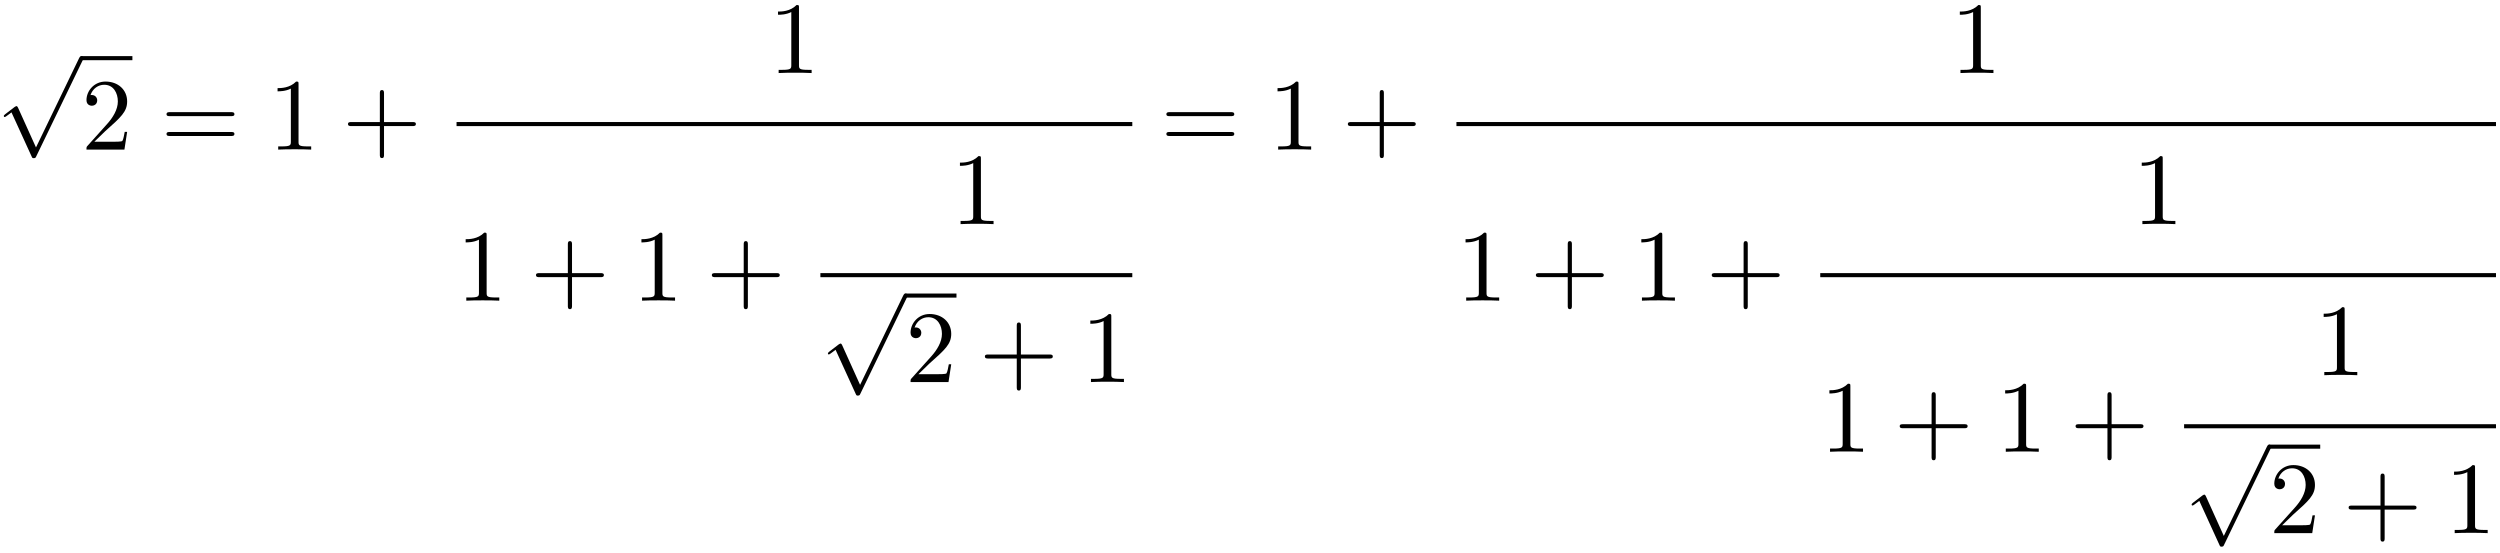 <?xml version="1.0" encoding="UTF-8"?>
<svg xmlns="http://www.w3.org/2000/svg" xmlns:xlink="http://www.w3.org/1999/xlink" width="244pt" height="54pt" viewBox="0 0 244 54" version="1.2">
<defs>
<g>
<symbol overflow="visible" id="glyph0-0">
<path style="stroke:none;" d=""/>
</symbol>
<symbol overflow="visible" id="glyph0-1">
<path style="stroke:none;" d="M 3.875 8.516 L 2.125 4.641 C 2.047 4.484 2 4.484 1.969 4.484 C 1.969 4.484 1.906 4.484 1.797 4.562 L 0.859 5.281 C 0.734 5.391 0.734 5.406 0.734 5.438 C 0.734 5.5 0.75 5.547 0.828 5.547 C 0.891 5.547 1.062 5.406 1.172 5.328 C 1.219 5.281 1.375 5.172 1.484 5.094 L 3.453 9.406 C 3.516 9.562 3.562 9.562 3.656 9.562 C 3.812 9.562 3.844 9.516 3.906 9.375 L 8.438 0 C 8.5 -0.141 8.5 -0.172 8.5 -0.203 C 8.5 -0.297 8.422 -0.406 8.297 -0.406 C 8.219 -0.406 8.156 -0.344 8.078 -0.188 Z M 3.875 8.516 "/>
</symbol>
<symbol overflow="visible" id="glyph1-0">
<path style="stroke:none;" d=""/>
</symbol>
<symbol overflow="visible" id="glyph1-1">
<path style="stroke:none;" d="M 1.266 -0.766 L 2.328 -1.797 C 3.875 -3.172 4.469 -3.703 4.469 -4.703 C 4.469 -5.844 3.578 -6.641 2.359 -6.641 C 1.234 -6.641 0.5 -5.719 0.5 -4.828 C 0.5 -4.281 1 -4.281 1.031 -4.281 C 1.203 -4.281 1.547 -4.391 1.547 -4.812 C 1.547 -5.062 1.359 -5.328 1.016 -5.328 C 0.938 -5.328 0.922 -5.328 0.891 -5.312 C 1.109 -5.969 1.656 -6.328 2.234 -6.328 C 3.141 -6.328 3.562 -5.516 3.562 -4.703 C 3.562 -3.906 3.078 -3.125 2.516 -2.5 L 0.609 -0.375 C 0.5 -0.266 0.5 -0.234 0.5 0 L 4.203 0 L 4.469 -1.734 L 4.234 -1.734 C 4.172 -1.438 4.109 -1 4 -0.844 C 3.938 -0.766 3.281 -0.766 3.062 -0.766 Z M 1.266 -0.766 "/>
</symbol>
<symbol overflow="visible" id="glyph1-2">
<path style="stroke:none;" d="M 6.844 -3.266 C 7 -3.266 7.188 -3.266 7.188 -3.453 C 7.188 -3.656 7 -3.656 6.859 -3.656 L 0.891 -3.656 C 0.75 -3.656 0.562 -3.656 0.562 -3.453 C 0.562 -3.266 0.75 -3.266 0.891 -3.266 Z M 6.859 -1.328 C 7 -1.328 7.188 -1.328 7.188 -1.531 C 7.188 -1.719 7 -1.719 6.844 -1.719 L 0.891 -1.719 C 0.75 -1.719 0.562 -1.719 0.562 -1.531 C 0.562 -1.328 0.75 -1.328 0.891 -1.328 Z M 6.859 -1.328 "/>
</symbol>
<symbol overflow="visible" id="glyph1-3">
<path style="stroke:none;" d="M 2.938 -6.375 C 2.938 -6.625 2.938 -6.641 2.703 -6.641 C 2.078 -6 1.203 -6 0.891 -6 L 0.891 -5.688 C 1.094 -5.688 1.672 -5.688 2.188 -5.953 L 2.188 -0.781 C 2.188 -0.422 2.156 -0.312 1.266 -0.312 L 0.953 -0.312 L 0.953 0 C 1.297 -0.031 2.156 -0.031 2.562 -0.031 C 2.953 -0.031 3.828 -0.031 4.172 0 L 4.172 -0.312 L 3.859 -0.312 C 2.953 -0.312 2.938 -0.422 2.938 -0.781 Z M 2.938 -6.375 "/>
</symbol>
<symbol overflow="visible" id="glyph1-4">
<path style="stroke:none;" d="M 4.078 -2.297 L 6.859 -2.297 C 7 -2.297 7.188 -2.297 7.188 -2.5 C 7.188 -2.688 7 -2.688 6.859 -2.688 L 4.078 -2.688 L 4.078 -5.484 C 4.078 -5.625 4.078 -5.812 3.875 -5.812 C 3.672 -5.812 3.672 -5.625 3.672 -5.484 L 3.672 -2.688 L 0.891 -2.688 C 0.75 -2.688 0.562 -2.688 0.562 -2.5 C 0.562 -2.297 0.75 -2.297 0.891 -2.297 L 3.672 -2.297 L 3.672 0.5 C 3.672 0.641 3.672 0.828 3.875 0.828 C 4.078 0.828 4.078 0.641 4.078 0.5 Z M 4.078 -2.297 "/>
</symbol>
</g>
</defs>
<g id="surface1">
<g style="fill:rgb(0%,0%,0%);fill-opacity:1;">
  <use xlink:href="#glyph0-1" x="-0.363" y="5.874"/>
</g>
<path style="fill:none;stroke-width:0.398;stroke-linecap:butt;stroke-linejoin:miter;stroke:rgb(0%,0%,0%);stroke-opacity:1;stroke-miterlimit:10;" d="M 0.001 -0.001 L 4.982 -0.001 " transform="matrix(1,0,0,-1,7.94,5.675)"/>
<g style="fill:rgb(0%,0%,0%);fill-opacity:1;">
  <use xlink:href="#glyph1-1" x="7.94" y="14.601"/>
</g>
<g style="fill:rgb(0%,0%,0%);fill-opacity:1;">
  <use xlink:href="#glyph1-2" x="15.691" y="14.601"/>
</g>
<g style="fill:rgb(0%,0%,0%);fill-opacity:1;">
  <use xlink:href="#glyph1-3" x="26.199" y="14.601"/>
</g>
<g style="fill:rgb(0%,0%,0%);fill-opacity:1;">
  <use xlink:href="#glyph1-4" x="33.402" y="14.601"/>
</g>
<g style="fill:rgb(0%,0%,0%);fill-opacity:1;">
  <use xlink:href="#glyph1-3" x="75.043" y="7.129"/>
</g>
<path style="fill:none;stroke-width:0.398;stroke-linecap:butt;stroke-linejoin:miter;stroke:rgb(0%,0%,0%);stroke-opacity:1;stroke-miterlimit:10;" d="M 0.001 0.002 L 65.954 0.002 " transform="matrix(1,0,0,-1,44.558,12.111)"/>
<g style="fill:rgb(0%,0%,0%);fill-opacity:1;">
  <use xlink:href="#glyph1-3" x="44.558" y="29.346"/>
</g>
<g style="fill:rgb(0%,0%,0%);fill-opacity:1;">
  <use xlink:href="#glyph1-4" x="51.751" y="29.346"/>
</g>
<g style="fill:rgb(0%,0%,0%);fill-opacity:1;">
  <use xlink:href="#glyph1-3" x="61.712" y="29.346"/>
</g>
<g style="fill:rgb(0%,0%,0%);fill-opacity:1;">
  <use xlink:href="#glyph1-4" x="68.915" y="29.346"/>
</g>
<g style="fill:rgb(0%,0%,0%);fill-opacity:1;">
  <use xlink:href="#glyph1-3" x="92.799" y="21.874"/>
</g>
<path style="fill:none;stroke-width:0.398;stroke-linecap:butt;stroke-linejoin:miter;stroke:rgb(0%,0%,0%);stroke-opacity:1;stroke-miterlimit:10;" d="M 0.001 -0 L 30.443 -0 " transform="matrix(1,0,0,-1,80.069,26.855)"/>
<g style="fill:rgb(0%,0%,0%);fill-opacity:1;">
  <use xlink:href="#glyph0-1" x="80.069" y="29.047"/>
</g>
<path style="fill:none;stroke-width:0.398;stroke-linecap:butt;stroke-linejoin:miter;stroke:rgb(0%,0%,0%);stroke-opacity:1;stroke-miterlimit:10;" d="M 0 0 L 4.981 0 " transform="matrix(1,0,0,-1,88.371,28.848)"/>
<g style="fill:rgb(0%,0%,0%);fill-opacity:1;">
  <use xlink:href="#glyph1-1" x="88.371" y="37.288"/>
</g>
<g style="fill:rgb(0%,0%,0%);fill-opacity:1;">
  <use xlink:href="#glyph1-4" x="95.564" y="37.288"/>
</g>
<g style="fill:rgb(0%,0%,0%);fill-opacity:1;">
  <use xlink:href="#glyph1-3" x="105.525" y="37.288"/>
</g>
<g style="fill:rgb(0%,0%,0%);fill-opacity:1;">
  <use xlink:href="#glyph1-2" x="113.277" y="14.601"/>
</g>
<g style="fill:rgb(0%,0%,0%);fill-opacity:1;">
  <use xlink:href="#glyph1-3" x="123.796" y="14.601"/>
</g>
<g style="fill:rgb(0%,0%,0%);fill-opacity:1;">
  <use xlink:href="#glyph1-4" x="130.989" y="14.601"/>
</g>
<g style="fill:rgb(0%,0%,0%);fill-opacity:1;">
  <use xlink:href="#glyph1-3" x="190.388" y="7.129"/>
</g>
<path style="fill:none;stroke-width:0.398;stroke-linecap:butt;stroke-linejoin:miter;stroke:rgb(0%,0%,0%);stroke-opacity:1;stroke-miterlimit:10;" d="M 0.001 0.002 L 101.462 0.002 " transform="matrix(1,0,0,-1,142.147,12.111)"/>
<g style="fill:rgb(0%,0%,0%);fill-opacity:1;">
  <use xlink:href="#glyph1-3" x="142.147" y="29.346"/>
</g>
<g style="fill:rgb(0%,0%,0%);fill-opacity:1;">
  <use xlink:href="#glyph1-4" x="149.34" y="29.346"/>
</g>
<g style="fill:rgb(0%,0%,0%);fill-opacity:1;">
  <use xlink:href="#glyph1-3" x="159.301" y="29.346"/>
</g>
<g style="fill:rgb(0%,0%,0%);fill-opacity:1;">
  <use xlink:href="#glyph1-4" x="166.504" y="29.346"/>
</g>
<g style="fill:rgb(0%,0%,0%);fill-opacity:1;">
  <use xlink:href="#glyph1-3" x="208.144" y="21.874"/>
</g>
<path style="fill:none;stroke-width:0.398;stroke-linecap:butt;stroke-linejoin:miter;stroke:rgb(0%,0%,0%);stroke-opacity:1;stroke-miterlimit:10;" d="M -0.002 -0 L 65.951 -0 " transform="matrix(1,0,0,-1,177.658,26.855)"/>
<g style="fill:rgb(0%,0%,0%);fill-opacity:1;">
  <use xlink:href="#glyph1-3" x="177.658" y="44.091"/>
</g>
<g style="fill:rgb(0%,0%,0%);fill-opacity:1;">
  <use xlink:href="#glyph1-4" x="184.851" y="44.091"/>
</g>
<g style="fill:rgb(0%,0%,0%);fill-opacity:1;">
  <use xlink:href="#glyph1-3" x="194.812" y="44.091"/>
</g>
<g style="fill:rgb(0%,0%,0%);fill-opacity:1;">
  <use xlink:href="#glyph1-4" x="202.015" y="44.091"/>
</g>
<g style="fill:rgb(0%,0%,0%);fill-opacity:1;">
  <use xlink:href="#glyph1-3" x="225.899" y="36.619"/>
</g>
<path style="fill:none;stroke-width:0.398;stroke-linecap:butt;stroke-linejoin:miter;stroke:rgb(0%,0%,0%);stroke-opacity:1;stroke-miterlimit:10;" d="M -0.001 -0.002 L 30.44 -0.002 " transform="matrix(1,0,0,-1,213.169,41.6)"/>
<g style="fill:rgb(0%,0%,0%);fill-opacity:1;">
  <use xlink:href="#glyph0-1" x="213.169" y="43.792"/>
</g>
<path style="fill:none;stroke-width:0.398;stroke-linecap:butt;stroke-linejoin:miter;stroke:rgb(0%,0%,0%);stroke-opacity:1;stroke-miterlimit:10;" d="M 0.002 -0.002 L 4.982 -0.002 " transform="matrix(1,0,0,-1,221.471,43.592)"/>
<g style="fill:rgb(0%,0%,0%);fill-opacity:1;">
  <use xlink:href="#glyph1-1" x="221.471" y="52.033"/>
</g>
<g style="fill:rgb(0%,0%,0%);fill-opacity:1;">
  <use xlink:href="#glyph1-4" x="228.664" y="52.033"/>
</g>
<g style="fill:rgb(0%,0%,0%);fill-opacity:1;">
  <use xlink:href="#glyph1-3" x="238.625" y="52.033"/>
</g>
</g>
</svg>
